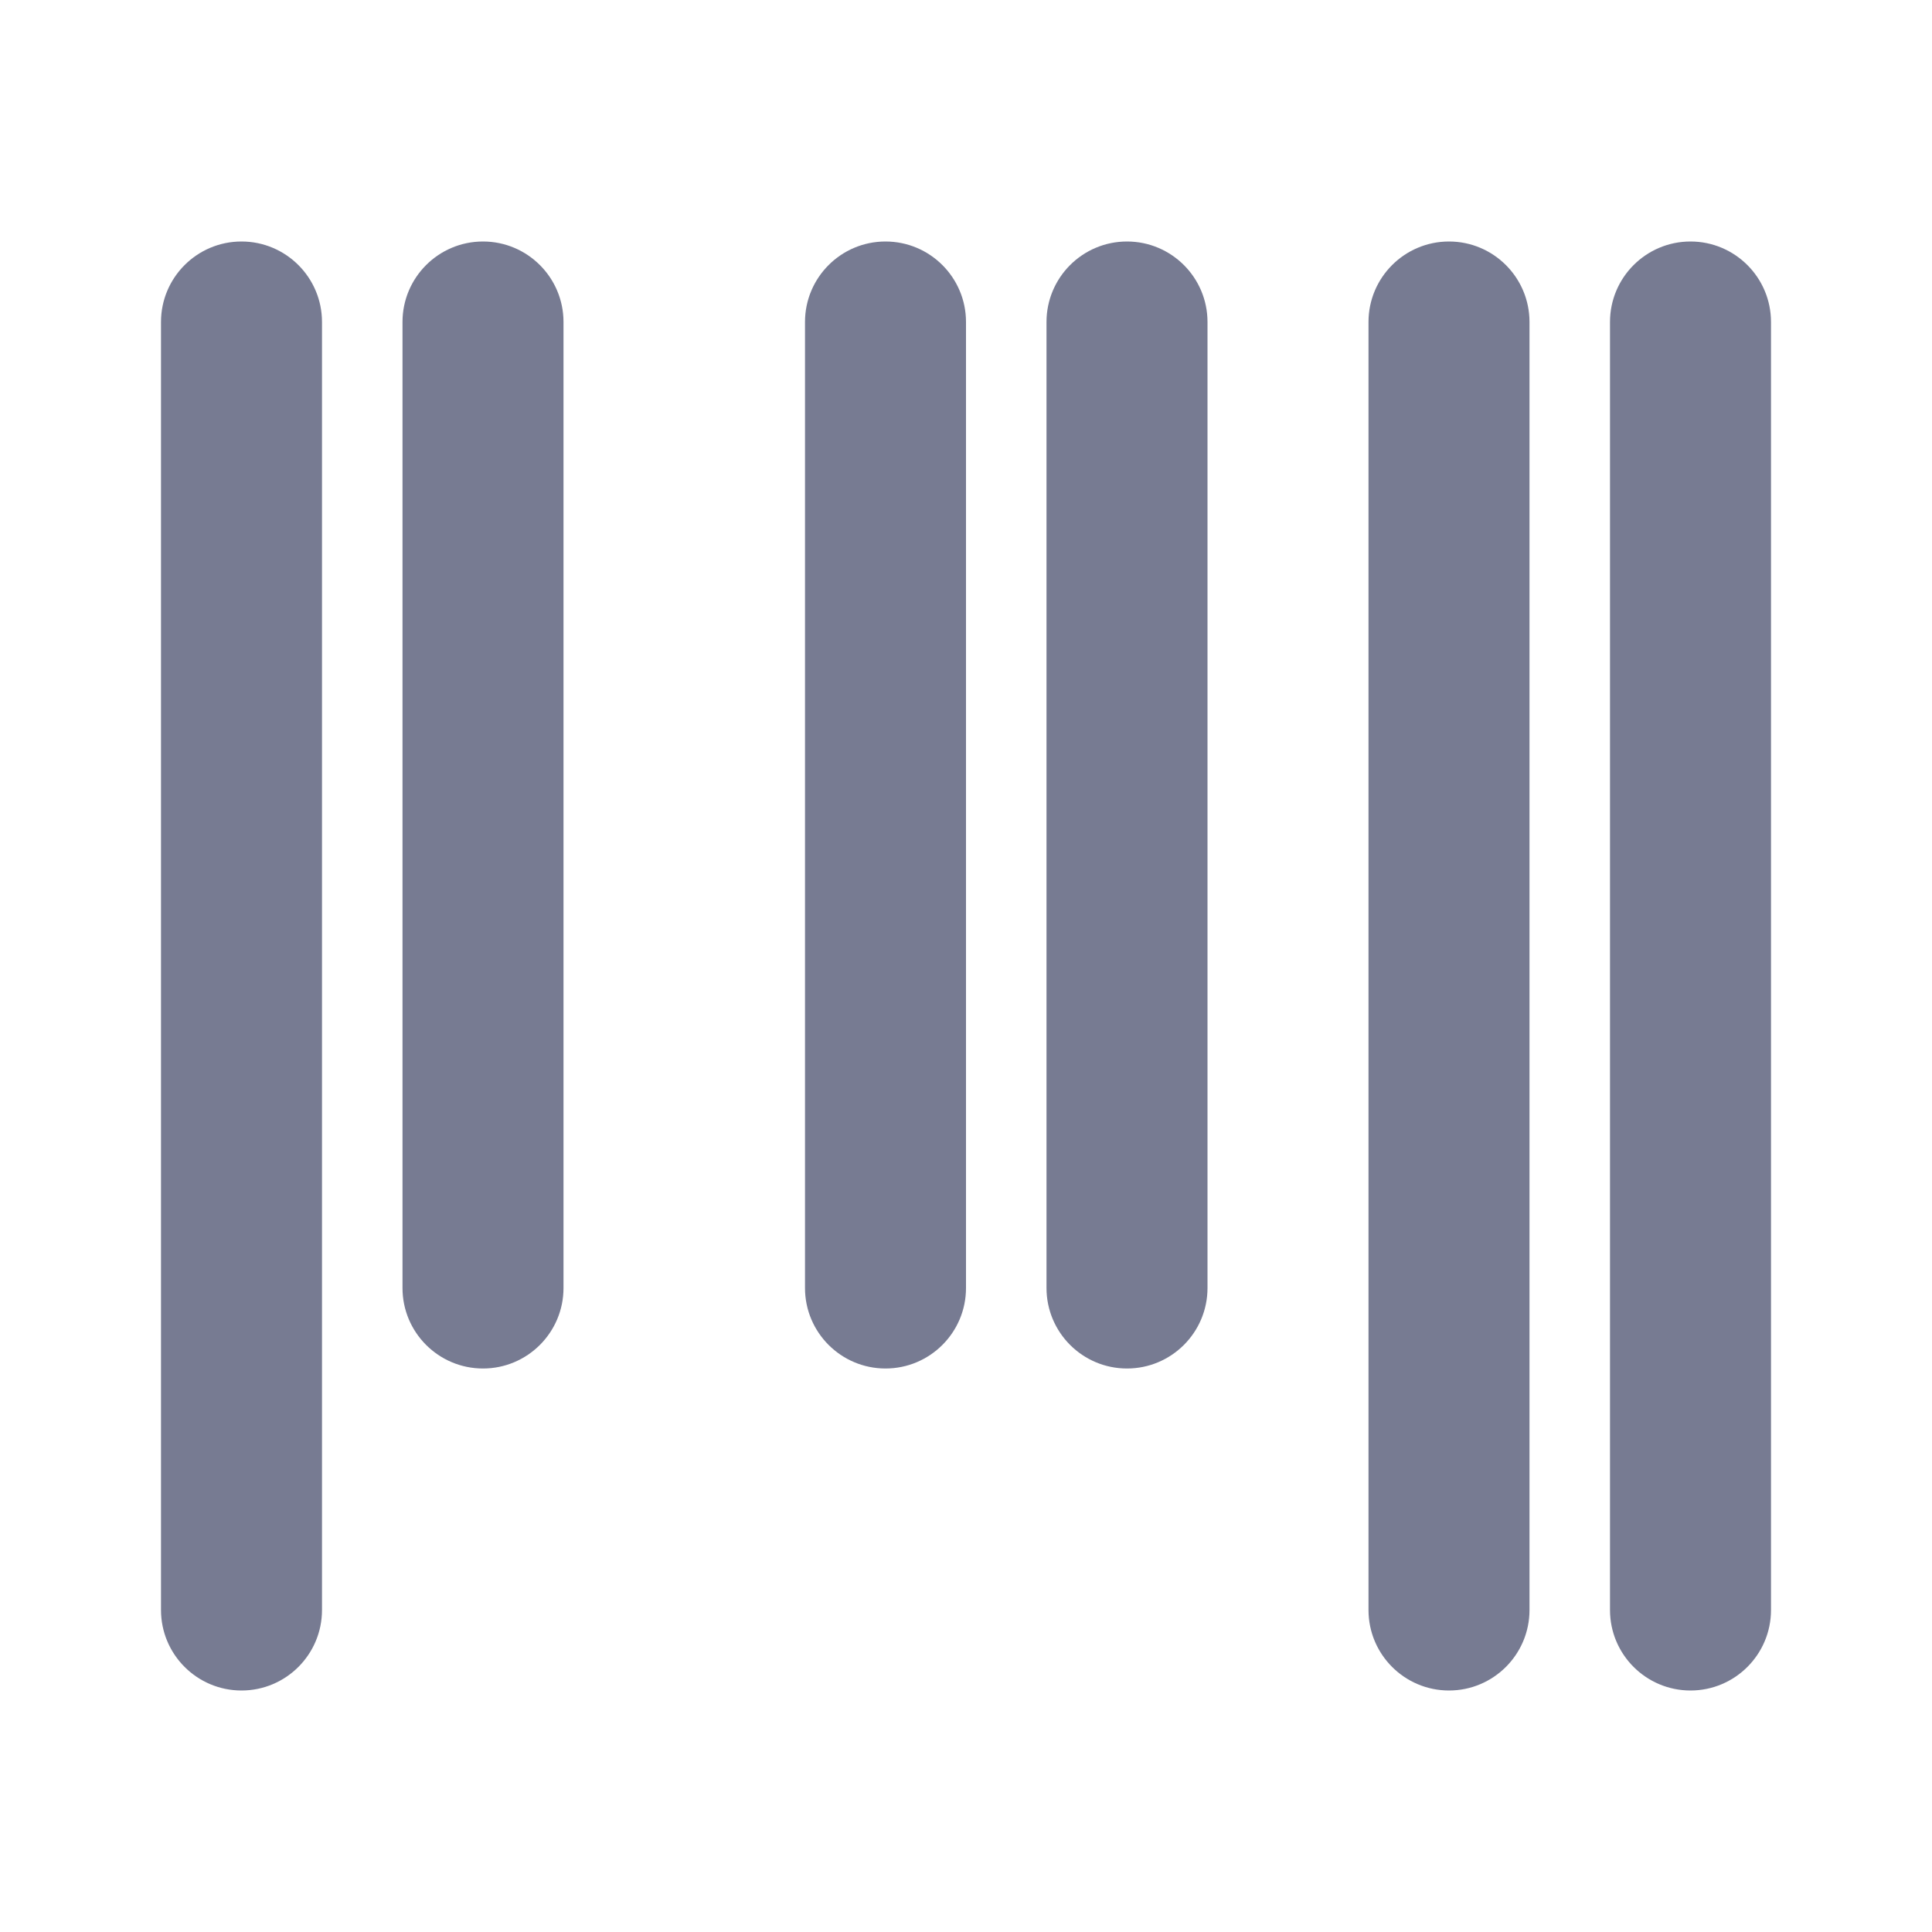 <svg width="24" height="24" viewBox="0 0 24 24" fill="none" xmlns="http://www.w3.org/2000/svg">
<path fill-rule="evenodd" clip-rule="evenodd" d="M4 4V20C4 20.552 3.552 21 3 21C2.448 21 2 20.552 2 20V4C2 3.448 2.448 3 3 3C3.552 3 4 3.448 4 4Z" fill="#777B92"/>
<path fill-rule="evenodd" clip-rule="evenodd" d="M7 4V16C7 16.552 6.552 17 6 17C5.448 17 5 16.552 5 16V4C5 3.448 5.448 3 6 3C6.552 3 7 3.448 7 4Z" fill="#777B92"/>
<path fill-rule="evenodd" clip-rule="evenodd" d="M22 4V20C22 20.552 21.552 21 21 21C20.448 21 20 20.552 20 20V4C20 3.448 20.448 3 21 3C21.552 3 22 3.448 22 4Z" fill="#777B92"/>
<path fill-rule="evenodd" clip-rule="evenodd" d="M11 3C11.552 3 12 3.448 12 4V16C12 16.552 11.552 17 11 17C10.448 17 10 16.552 10 16V4C10 3.448 10.448 3 11 3Z" fill="#777B92"/>
<path fill-rule="evenodd" clip-rule="evenodd" d="M15 4V16C15 16.552 14.552 17 14 17C13.448 17 13 16.552 13 16V4C13 3.448 13.448 3 14 3C14.552 3 15 3.448 15 4Z" fill="#777B92"/>
<path fill-rule="evenodd" clip-rule="evenodd" d="M18 3C18.552 3 19 3.448 19 4V20C19 20.552 18.552 21 18 21C17.448 21 17 20.552 17 20V4C17 3.448 17.448 3 18 3Z" fill="#777B92"/>
</svg>
